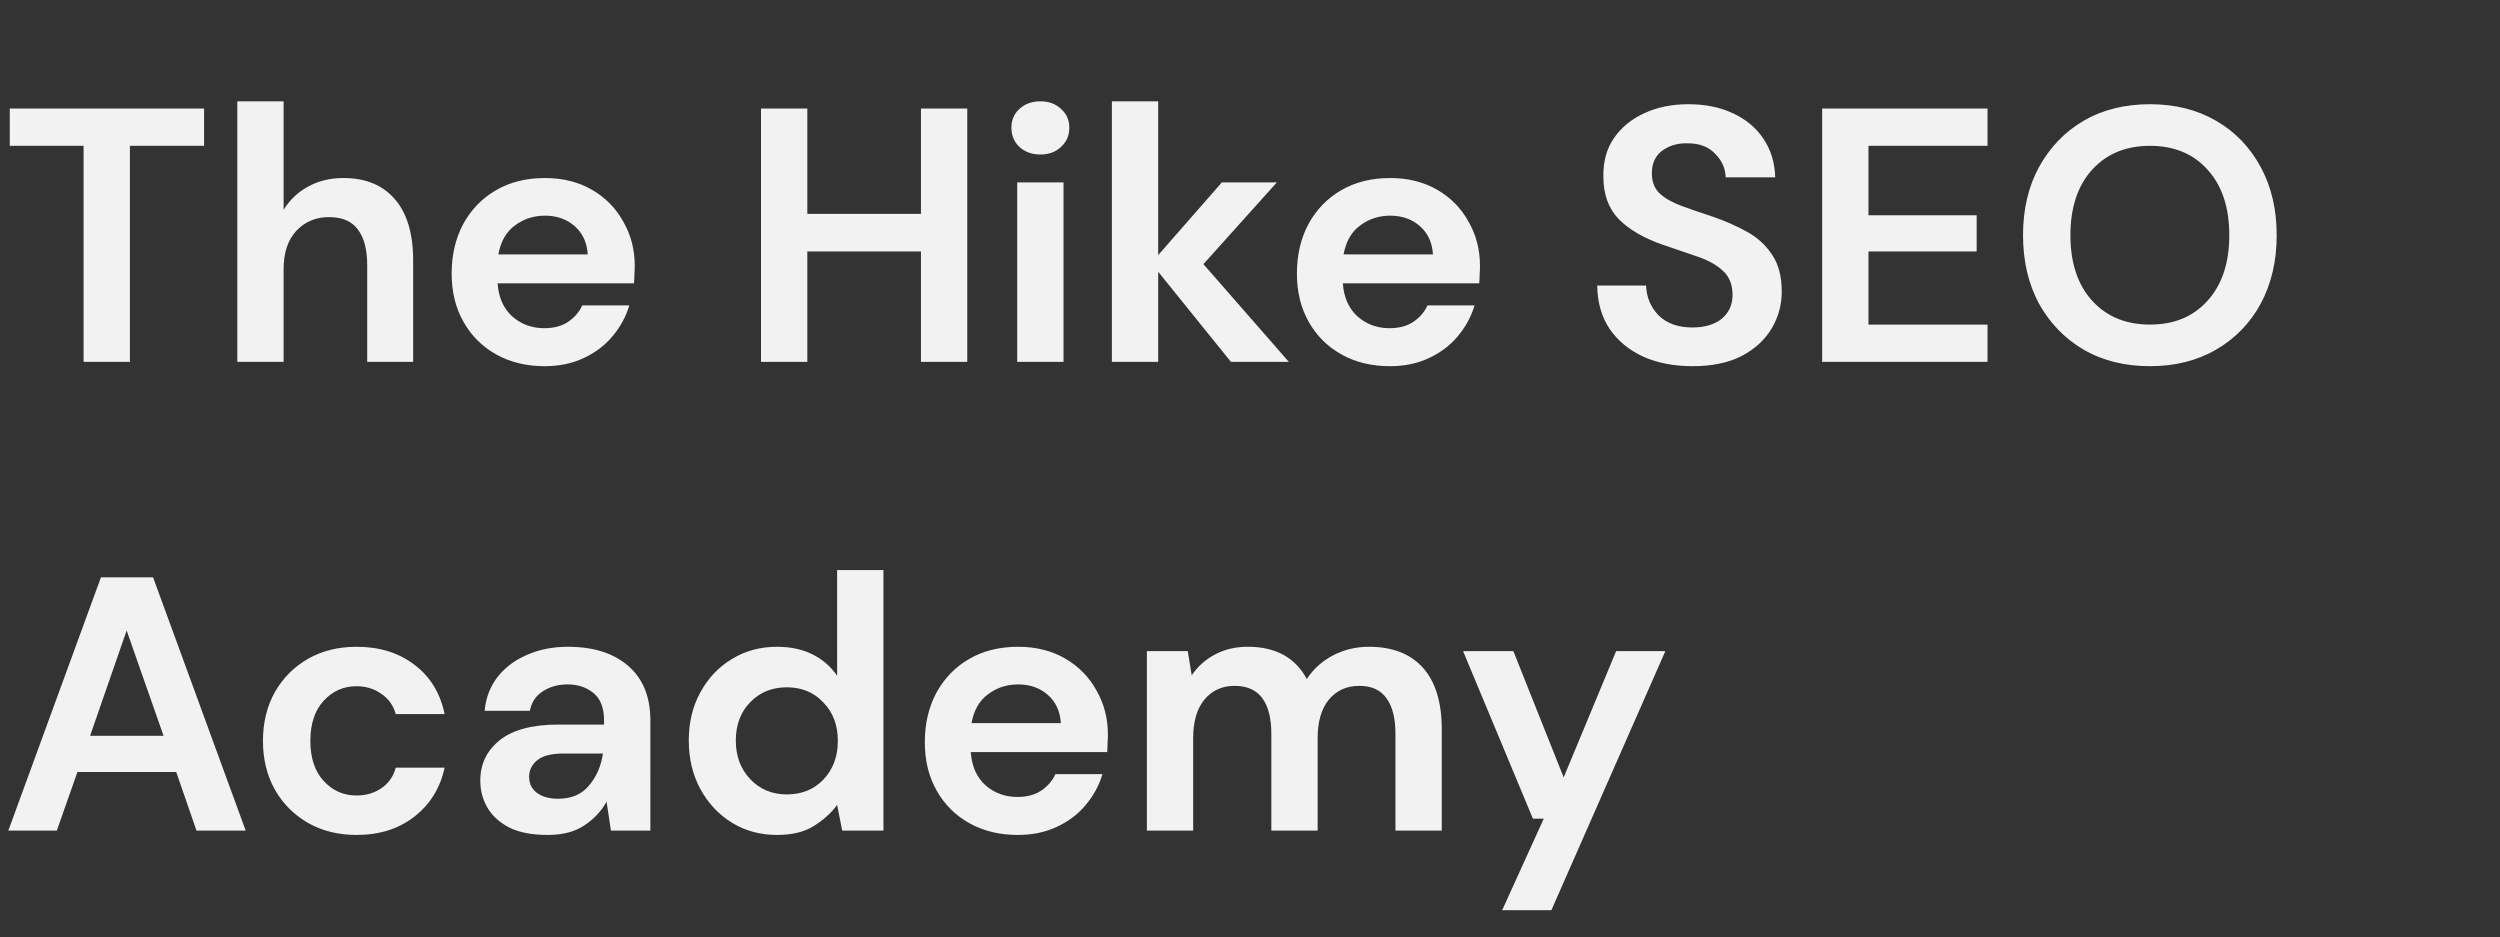 <svg width="304" height="114" viewBox="0 0 304 114" fill="none" xmlns="http://www.w3.org/2000/svg"><rect x="0" y="0" width="304" height="114" fill="#333333" stroke="none"/><path d="M10.164 44V17.732H1.188V13.2h23.628v4.532h-9.02V44h-5.632zm18.692 0V12.32h5.632v13.2c.733-1.203 1.716-2.141 2.948-2.816 1.261-.704 2.699-1.056 4.312-1.056 2.699 0 4.781.851 6.248 2.552 1.496 1.701 2.244 4.195 2.244 7.48V44h-5.588V32.208c0-1.877-.381-3.315-1.144-4.312-.733-.997-1.907-1.496-3.52-1.496-1.584 0-2.904.557-3.96 1.672-1.027 1.115-1.54 2.669-1.54 4.664V44h-5.632zm37.373.528c-2.2 0-4.151-.469-5.852-1.408-1.701-.939-3.036-2.259-4.004-3.96-.968-1.701-1.452-3.667-1.452-5.896 0-2.259.469-4.268 1.408-6.028.968-1.76 2.288-3.124 3.96-4.092 1.701-.997 3.696-1.496 5.984-1.496 2.141 0 4.033.469 5.676 1.408 1.643.939 2.919 2.229 3.828 3.872.939 1.613 1.408 3.417 1.408 5.412 0 .323-.015.66-.044 1.012 0 .352-.015.719-.044 1.1h-16.588c.117 1.701.704 3.036 1.76 4.004 1.085.968 2.391 1.452 3.916 1.452 1.144 0 2.097-.249 2.86-.748.792-.528 1.379-1.203 1.76-2.024h5.72c-.411 1.379-1.1 2.64-2.068 3.784-.939 1.115-2.112 1.995-3.52 2.64-1.379.645-2.948.968-4.708.968zm.044-18.304c-1.379 0-2.596.396-3.652 1.188-1.056.763-1.731 1.936-2.024 3.52h10.868c-.088-1.437-.616-2.581-1.584-3.432-.968-.851-2.171-1.276-3.608-1.276zM92.539 44V13.2h5.632v12.804h13.816V13.2h5.632V44h-5.632V30.58H98.171V44h-5.632zm33.97-25.212c-1.026 0-1.877-.308-2.552-.924-.645-.616-.968-1.393-.968-2.332 0-.939.323-1.701.968-2.288.675-.616 1.526-.924 2.552-.924 1.027 0 1.863.308 2.508.924.675.587 1.012 1.349 1.012 2.288 0 .939-.337 1.716-1.012 2.332-.645.616-1.481.924-2.508.924zM123.693 44V22.176h5.632V44h-5.632zm11.511 0V12.32h5.632v18.7l7.744-8.844h6.688l-8.932 9.944L156.72 44h-7.04l-8.844-10.956V44h-5.632zm33.807.528c-2.2 0-4.151-.469-5.852-1.408-1.701-.939-3.036-2.259-4.004-3.96-.968-1.701-1.452-3.667-1.452-5.896 0-2.259.469-4.268 1.408-6.028.968-1.76 2.288-3.124 3.96-4.092 1.701-.997 3.696-1.496 5.984-1.496 2.141 0 4.033.469 5.676 1.408 1.643.939 2.919 2.229 3.828 3.872.939 1.613 1.408 3.417 1.408 5.412 0 .323-.015.66-.044 1.012 0 .352-.015.719-.044 1.1h-16.588c.117 1.701.704 3.036 1.76 4.004 1.085.968 2.391 1.452 3.916 1.452 1.144 0 2.097-.249 2.86-.748.792-.528 1.379-1.203 1.76-2.024h5.72c-.411 1.379-1.1 2.64-2.068 3.784-.939 1.115-2.112 1.995-3.52 2.64-1.379.645-2.948.968-4.708.968zm.044-18.304c-1.379 0-2.596.396-3.652 1.188-1.056.763-1.731 1.936-2.024 3.52h10.868c-.088-1.437-.616-2.581-1.584-3.432-.968-.851-2.171-1.276-3.608-1.276zm36.781 18.304c-2.259 0-4.253-.381-5.984-1.144-1.731-.792-3.095-1.907-4.092-3.344-.997-1.467-1.511-3.241-1.54-5.324h5.94c.059 1.437.572 2.655 1.54 3.652.997.968 2.361 1.452 4.092 1.452 1.496 0 2.684-.352 3.564-1.056.88-.733 1.32-1.701 1.32-2.904 0-1.261-.396-2.244-1.188-2.948-.763-.704-1.789-1.276-3.08-1.716-1.291-.44-2.669-.909-4.136-1.408-2.376-.821-4.195-1.877-5.456-3.168-1.232-1.291-1.848-3.007-1.848-5.148-.029-1.819.396-3.373 1.276-4.664.909-1.32 2.141-2.332 3.696-3.036 1.555-.733 3.344-1.1 5.368-1.1 2.053 0 3.857.367 5.412 1.1 1.584.733 2.816 1.76 3.696 3.08.909 1.32 1.393 2.889 1.452 4.708h-6.028c-.029-1.085-.455-2.039-1.276-2.86-.792-.851-1.907-1.276-3.344-1.276-1.232-.029-2.273.279-3.124.924-.821.616-1.232 1.525-1.232 2.728 0 1.027.323 1.848.968 2.464.645.587 1.525 1.085 2.64 1.496 1.115.411 2.391.851 3.828 1.32 1.525.528 2.919 1.144 4.18 1.848 1.261.704 2.273 1.643 3.036 2.816.763 1.144 1.144 2.625 1.144 4.444 0 1.613-.411 3.109-1.232 4.488-.821 1.379-2.039 2.493-3.652 3.344-1.613.821-3.593 1.232-5.94 1.232zM221.574 44V13.2h20.108v4.532h-14.476v8.448h13.156v4.4h-13.156v8.888h14.476V44h-20.108zm39.87.528c-3.08 0-5.779-.675-8.096-2.024-2.288-1.349-4.092-3.212-5.412-5.588C246.645 34.511 246 31.739 246 28.6c0-3.139.645-5.896 1.936-8.272 1.32-2.405 3.124-4.283 5.412-5.632 2.317-1.349 5.016-2.024 8.096-2.024 3.05 0 5.734.675 8.052 2.024 2.317 1.349 4.121 3.227 5.412 5.632 1.29 2.376 1.936 5.133 1.936 8.272s-.646 5.911-1.936 8.316c-1.291 2.376-3.095 4.239-5.412 5.588-2.318 1.349-5.002 2.024-8.052 2.024zm0-5.06c2.933 0 5.265-.968 6.996-2.904 1.76-1.936 2.64-4.591 2.64-7.964 0-3.373-.88-6.028-2.64-7.964-1.731-1.936-4.063-2.904-6.996-2.904-2.934 0-5.28.968-7.04 2.904-1.76 1.936-2.64 4.591-2.64 7.964 0 3.373.88 6.028 2.64 7.964 1.76 1.936 4.106 2.904 7.04 2.904zM1.012 101l11.264-30.8h6.336L29.876 101h-5.984l-2.464-7.128H9.416L6.908 101H1.012zm9.944-11.528h8.932L15.4 76.668l-4.444 12.804zm32.416 12.056c-2.229 0-4.195-.484-5.896-1.452-1.701-.968-3.051-2.317-4.048-4.048-.968-1.731-1.452-3.711-1.452-5.94 0-2.229.484-4.209 1.452-5.94.997-1.731 2.347-3.08 4.048-4.048 1.701-.968 3.667-1.452 5.896-1.452 2.787 0 5.133.733 7.04 2.2 1.907 1.437 3.124 3.432 3.652 5.984h-5.94c-.293-1.056-.88-1.877-1.76-2.464-.851-.616-1.863-.924-3.036-.924-1.555 0-2.875.587-3.96 1.76-1.085 1.173-1.628 2.801-1.628 4.884 0 2.083.543 3.711 1.628 4.884 1.085 1.173 2.405 1.76 3.96 1.76 1.173 0 2.185-.293 3.036-.88.88-.587 1.467-1.423 1.76-2.508h5.94c-.528 2.464-1.745 4.444-3.652 5.94-1.907 1.496-4.253 2.244-7.04 2.244zm23.215 0c-1.877 0-3.417-.293-4.62-.88-1.203-.616-2.097-1.423-2.684-2.42-.587-.997-.88-2.097-.88-3.3 0-2.024.792-3.667 2.376-4.928 1.584-1.261 3.96-1.892 7.128-1.892h5.544v-.528c0-1.496-.425-2.596-1.276-3.3-.851-.704-1.907-1.056-3.168-1.056-1.144 0-2.141.279-2.992.836-.851.528-1.379 1.32-1.584 2.376h-5.5c.147-1.584.675-2.963 1.584-4.136.939-1.173 2.141-2.068 3.608-2.684 1.467-.645 3.109-.968 4.928-.968 3.109 0 5.559.777 7.348 2.332 1.789 1.555 2.684 3.755 2.684 6.6V101h-4.796l-.528-3.52c-.645 1.173-1.555 2.141-2.728 2.904-1.144.763-2.625 1.144-4.444 1.144zm1.276-4.4c1.613 0 2.86-.528 3.74-1.584.909-1.056 1.481-2.361 1.716-3.916h-4.796c-1.496 0-2.567.279-3.212.836-.645.528-.968 1.188-.968 1.98 0 .851.323 1.511.968 1.98.645.469 1.496.704 2.552.704zm26.627 4.4c-2.053 0-3.887-.499-5.5-1.496-1.613-.997-2.889-2.361-3.828-4.092-.939-1.731-1.408-3.696-1.408-5.896 0-2.2.469-4.151 1.408-5.852.939-1.731 2.215-3.08 3.828-4.048 1.613-.997 3.447-1.496 5.5-1.496 1.643 0 3.08.308 4.312.924 1.232.616 2.229 1.481 2.992 2.596V69.32h5.632V101h-5.016l-.616-3.124c-.704.968-1.643 1.819-2.816 2.552-1.144.733-2.64 1.1-4.488 1.1zm1.188-4.928c1.819 0 3.3-.601 4.444-1.804 1.173-1.232 1.76-2.801 1.76-4.708 0-1.907-.587-3.461-1.76-4.664-1.144-1.232-2.626-1.848-4.444-1.848-1.789 0-3.271.601-4.444 1.804-1.173 1.203-1.76 2.757-1.76 4.664 0 1.907.587 3.476 1.76 4.708 1.173 1.232 2.655 1.848 4.444 1.848zm28.087 4.928c-2.2 0-4.151-.469-5.852-1.408-1.702-.939-3.036-2.259-4.004-3.96-.968-1.701-1.452-3.667-1.452-5.896 0-2.259.469-4.268 1.408-6.028.968-1.76 2.288-3.124 3.96-4.092 1.701-.997 3.696-1.496 5.984-1.496 2.141 0 4.033.469 5.676 1.408 1.642.939 2.918 2.229 3.828 3.872.938 1.613 1.408 3.417 1.408 5.412 0 .323-.015.66-.044 1.012 0 .352-.015.719-.044 1.1h-16.588c.117 1.701.704 3.036 1.76 4.004 1.085.968 2.39 1.452 3.916 1.452 1.144 0 2.097-.249 2.86-.748.792-.528 1.378-1.203 1.76-2.024h5.72c-.411 1.379-1.1 2.64-2.068 3.784-.939 1.115-2.112 1.995-3.52 2.64-1.379.645-2.948.968-4.708.968zm.044-18.304c-1.379 0-2.596.396-3.652 1.188-1.056.763-1.731 1.936-2.024 3.52h10.868c-.088-1.437-.616-2.581-1.584-3.432-.968-.851-2.171-1.276-3.608-1.276zM139.458 101V79.176h4.972l.484 2.948c.704-1.056 1.628-1.892 2.772-2.508 1.173-.645 2.522-.968 4.048-.968 3.373 0 5.764 1.305 7.172 3.916.792-1.203 1.848-2.156 3.168-2.86 1.349-.704 2.816-1.056 4.4-1.056 2.845 0 5.03.851 6.556 2.552 1.525 1.701 2.288 4.195 2.288 7.48V101h-5.632V89.208c0-1.877-.367-3.315-1.1-4.312-.704-.997-1.804-1.496-3.3-1.496-1.526 0-2.758.557-3.696 1.672-.91 1.115-1.364 2.669-1.364 4.664V101h-5.632V89.208c0-1.877-.367-3.315-1.1-4.312-.734-.997-1.863-1.496-3.388-1.496-1.496 0-2.714.557-3.652 1.672-.91 1.115-1.364 2.669-1.364 4.664V101h-5.632zm43.204 9.68l5.06-11.132h-1.32l-8.492-20.372h6.116l6.116 15.356 6.38-15.356h5.984l-13.86 31.504h-5.984z" fill="#F2F2F2"/></svg>